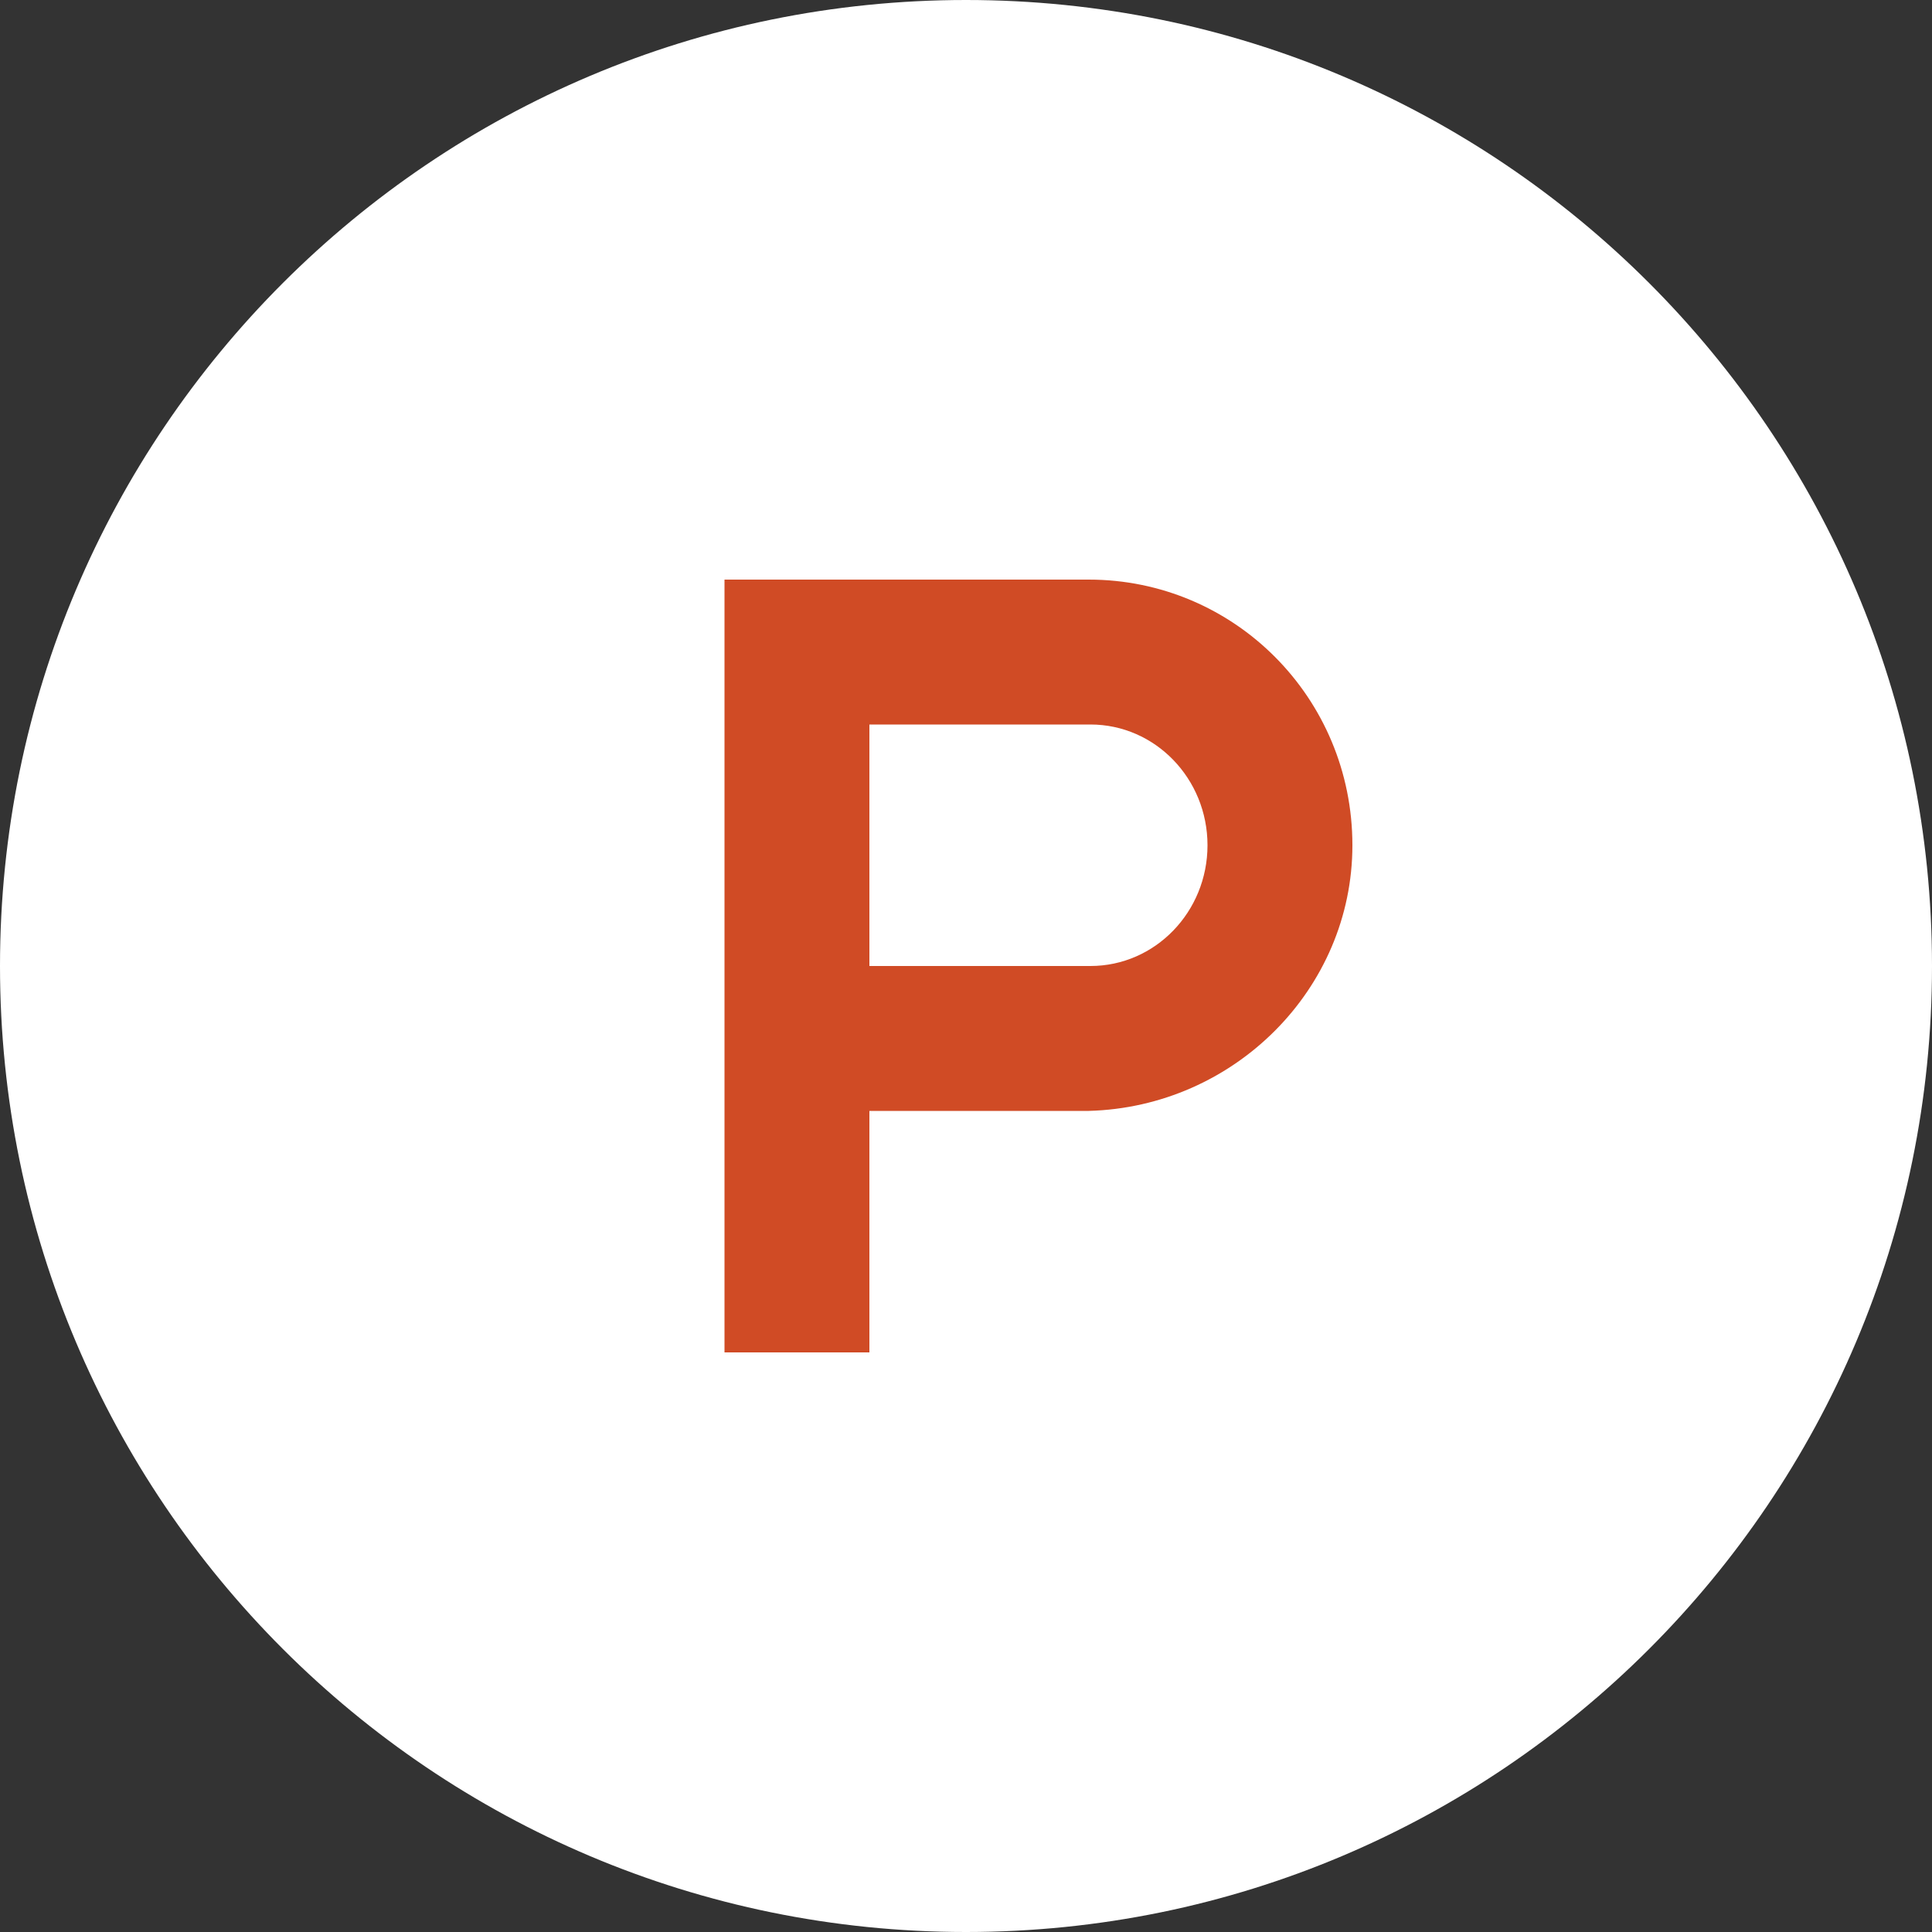 <svg xmlns="http://www.w3.org/2000/svg" viewBox="0 0 256 256">
	<rect x="0" y="0" width="256" height="256" fill="#333333" stroke="none"/>
	<path id="circle" fill="#ffffff" d="M 0.00,128.00 C 0.00,57.31 57.31,0.00 128.00,0.00 198.69,0.00 256.00,57.31 256.00,128.00 256.00,198.69 198.69,256.00 128.00,256.00 57.31,256.00 0.00,198.69 0.00,128.00 Z" />
	<path id="p" fill="#D04B25" d="M 96.00,76.80 C 96.00,76.80 144.26,76.80 144.26,76.80 163.55,76.80 179.20,92.45 179.20,112.00 179.20,131.04 163.55,146.69 144.26,147.20 144.26,147.20 115.20,147.20 115.20,147.20 115.20,147.20 115.20,179.20 115.20,179.20 115.20,179.20 96.00,179.20 96.00,179.20 96.00,179.20 96.00,76.80 96.00,76.80 96.00,76.80 96.00,76.80 96.00,76.80 Z M 144.49,128.00 C 153.06,128.00 160.00,120.83 160.00,112.00 160.00,103.17 153.06,96.00 144.49,96.00 144.49,96.00 115.20,96.00 115.20,96.00 115.20,96.00 115.20,128.00 115.20,128.00 115.20,128.00 144.49,128.00 144.49,128.00 144.49,128.00 144.49,128.00 144.49,128.00 Z" />
</svg>
